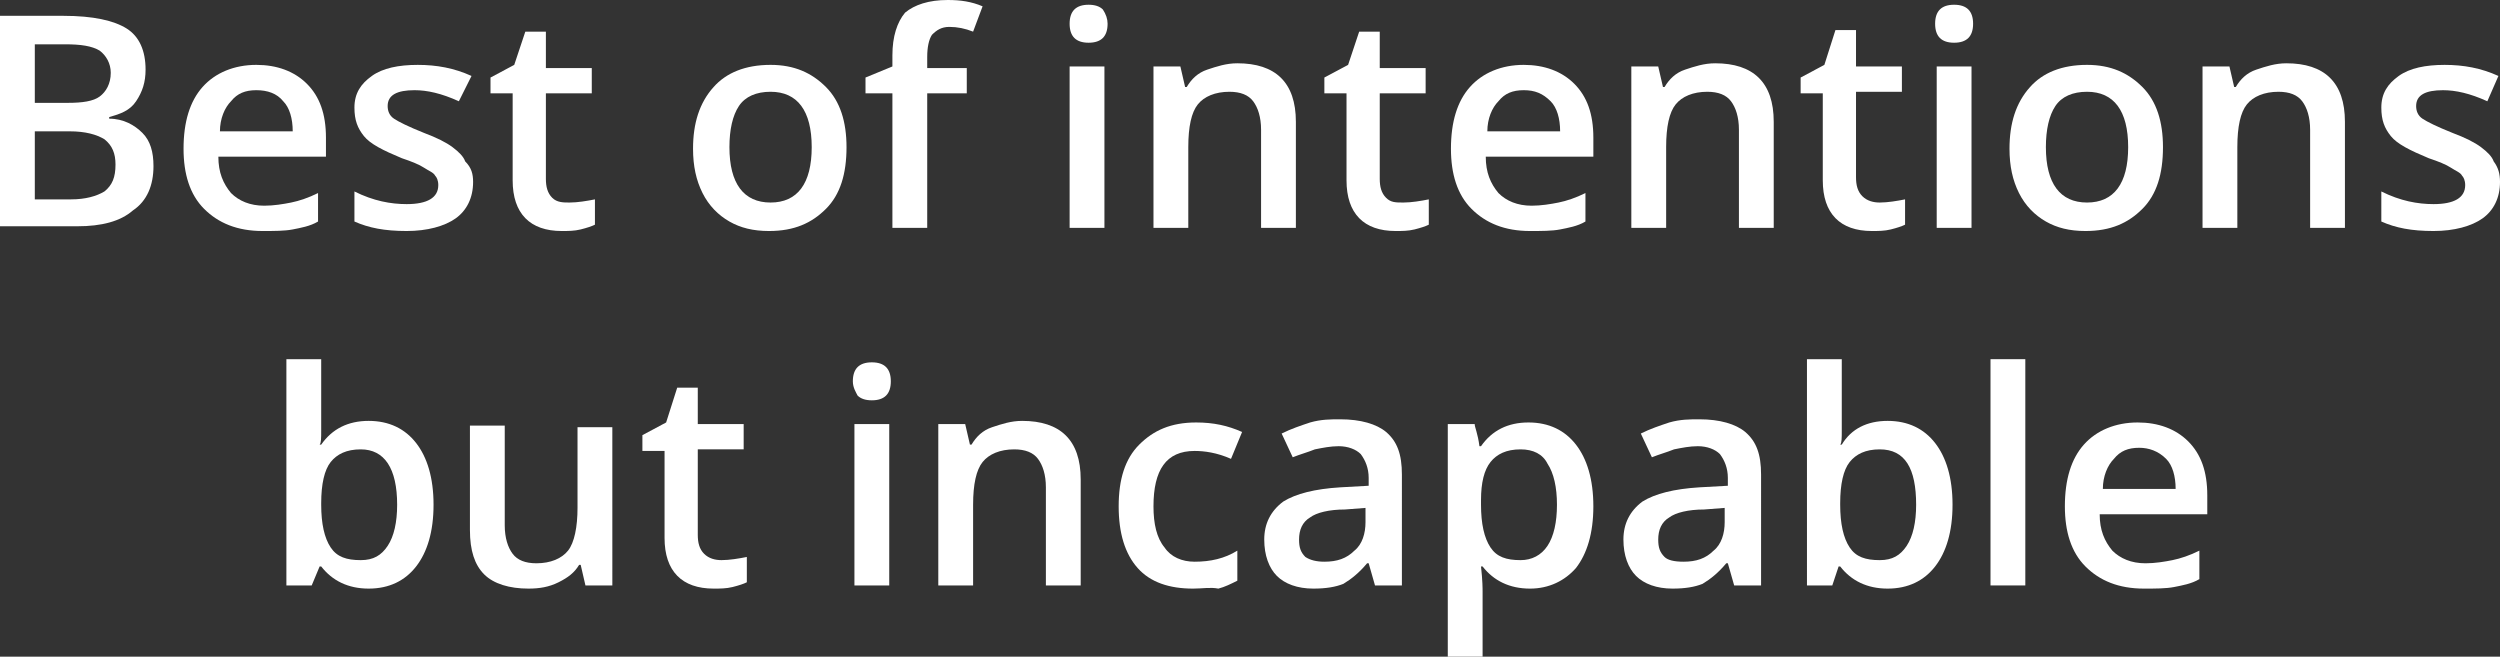 <!-- Generator: Adobe Illustrator 24.1.0, SVG Export Plug-In  -->
<svg version="1.1" xmlns="http://www.w3.org/2000/svg" xmlns:xlink="http://www.w3.org/1999/xlink" x="0px" y="0px" width="158px"
	 height="41.5px" viewBox="0 0 158 41.5" style="enable-background:new 0 0 158 41.5;" xml:space="preserve">
<rect x="0" y="0" width="158" height="41.5" fill="#333333" stroke="none"/>
<style type="text/css">
	.st0{fill:#FFFFFF;}
</style>
<defs>
</defs>
<g>
	<g>
		<path class="st0" d="M0,1h4c1.9,0,3.2,0.3,4,0.8c0.8,0.5,1.2,1.4,1.2,2.6c0,0.8-0.2,1.4-0.6,2s-1,0.8-1.7,1v0.1
			C7.8,7.5,8.5,7.9,9,8.4s0.7,1.2,0.7,2.1c0,1.2-0.4,2.2-1.3,2.8c-0.8,0.7-2,1-3.5,1H0V1z M2.2,6.5h2.1c0.9,0,1.6-0.1,2-0.4
			S7,5.3,7,4.6C7,4,6.7,3.5,6.3,3.2C5.8,2.9,5.1,2.8,4.1,2.8H2.2V6.5z M2.2,8.3v4.3h2.3c0.9,0,1.6-0.2,2.1-0.5
			c0.5-0.4,0.7-0.9,0.7-1.7c0-0.7-0.2-1.2-0.7-1.6C6.1,8.5,5.4,8.3,4.4,8.3H2.2z"/>
		<path class="st0" d="M16.6,14.6c-1.6,0-2.8-0.5-3.7-1.4c-0.9-0.9-1.3-2.2-1.3-3.8c0-1.7,0.4-3,1.2-3.9s2-1.4,3.4-1.4
			c1.3,0,2.4,0.4,3.2,1.2s1.2,1.9,1.2,3.4v1.2h-6.8c0,1,0.3,1.7,0.8,2.3c0.5,0.5,1.2,0.8,2.1,0.8c0.6,0,1.2-0.1,1.7-0.2
			s1.1-0.3,1.7-0.6v1.8c-0.5,0.3-1.1,0.4-1.6,0.5S17.3,14.6,16.6,14.6z M16.2,5.7c-0.7,0-1.2,0.2-1.6,0.7c-0.4,0.4-0.7,1.1-0.7,1.9
			h4.6c0-0.8-0.2-1.5-0.6-1.9C17.5,5.9,16.9,5.7,16.2,5.7z"/>
		<path class="st0" d="M29.9,11.5c0,1-0.4,1.8-1.1,2.3c-0.7,0.5-1.8,0.8-3.1,0.8c-1.4,0-2.4-0.2-3.3-0.6v-1.9
			c1.2,0.6,2.3,0.8,3.3,0.8c1.3,0,2-0.4,2-1.2c0-0.3-0.1-0.5-0.2-0.6c-0.1-0.2-0.4-0.3-0.7-0.5c-0.3-0.2-0.8-0.4-1.4-0.6
			c-1.2-0.5-2-0.9-2.4-1.4c-0.4-0.5-0.6-1-0.6-1.8c0-0.9,0.4-1.5,1.1-2c0.7-0.5,1.7-0.7,2.9-0.7c1.2,0,2.3,0.2,3.4,0.7L29,6.4
			c-1.1-0.5-2-0.7-2.8-0.7c-1.1,0-1.7,0.3-1.7,1c0,0.3,0.1,0.6,0.4,0.8s0.9,0.5,1.9,0.9c0.8,0.3,1.4,0.6,1.8,0.9
			c0.4,0.3,0.7,0.6,0.8,0.9C29.8,10.6,29.9,11,29.9,11.5z"/>
		<path class="st0" d="M36,12.8c0.5,0,1.1-0.1,1.6-0.2v1.6c-0.2,0.1-0.5,0.2-0.9,0.3s-0.8,0.1-1.2,0.1c-2,0-3.1-1.1-3.1-3.2V5.9H31
			v-1l1.5-0.8L33.2,2h1.3v2.3h2.9v1.6h-2.9v5.4c0,0.5,0.1,0.9,0.4,1.2S35.6,12.8,36,12.8z"/>
		<path class="st0" d="M53.5,9.3c0,1.7-0.4,3-1.3,3.9c-0.9,0.9-2,1.4-3.6,1.4c-1,0-1.8-0.2-2.5-0.6c-0.7-0.4-1.3-1-1.7-1.8
			c-0.4-0.8-0.6-1.7-0.6-2.8c0-1.6,0.4-2.9,1.3-3.9c0.8-0.9,2-1.4,3.6-1.4c1.5,0,2.6,0.5,3.5,1.4C53.1,6.4,53.5,7.7,53.5,9.3z
			 M46.1,9.3c0,2.3,0.9,3.5,2.6,3.5c1.7,0,2.6-1.2,2.6-3.5c0-2.3-0.9-3.5-2.6-3.5c-0.9,0-1.6,0.3-2,0.9S46.1,8.2,46.1,9.3z"/>
		<path class="st0" d="M61.1,5.9h-2.5v8.5h-2.2V5.9h-1.7v-1l1.7-0.7V3.5c0-1.2,0.3-2.1,0.8-2.7C57.8,0.3,58.7,0,59.9,0
			c0.8,0,1.5,0.1,2.2,0.4L61.5,2c-0.5-0.2-1-0.3-1.5-0.3c-0.5,0-0.8,0.2-1.1,0.5c-0.2,0.3-0.3,0.8-0.3,1.4v0.7h2.5V5.9z"/>
		<path class="st0" d="M67.6,1.5c0-0.4,0.1-0.7,0.3-0.9c0.2-0.2,0.5-0.3,0.9-0.3c0.4,0,0.7,0.1,0.9,0.3C69.9,0.9,70,1.2,70,1.5
			c0,0.4-0.1,0.7-0.3,0.9c-0.2,0.2-0.5,0.3-0.9,0.3c-0.4,0-0.7-0.1-0.9-0.3C67.7,2.2,67.6,1.9,67.6,1.5z M69.8,14.4h-2.2V4.2h2.2
			V14.4z"/>
		<path class="st0" d="M81.9,14.4h-2.2V8.2c0-0.8-0.2-1.4-0.5-1.8s-0.8-0.6-1.5-0.6c-0.9,0-1.6,0.3-2,0.8s-0.6,1.4-0.6,2.7v5.1h-2.2
			V4.2h1.7l0.3,1.3H75c0.3-0.5,0.7-0.9,1.3-1.1s1.2-0.4,1.9-0.4c2.4,0,3.7,1.2,3.7,3.7V14.4z"/>
		<path class="st0" d="M88.7,12.8c0.5,0,1.1-0.1,1.6-0.2v1.6c-0.2,0.1-0.5,0.2-0.9,0.3s-0.8,0.1-1.2,0.1c-2,0-3.1-1.1-3.1-3.2V5.9
			h-1.4v-1l1.5-0.8L85.9,2h1.3v2.3h2.9v1.6h-2.9v5.4c0,0.5,0.1,0.9,0.4,1.2S88.2,12.8,88.7,12.8z"/>
		<path class="st0" d="M96.7,14.6c-1.6,0-2.8-0.5-3.7-1.4c-0.9-0.9-1.3-2.2-1.3-3.8c0-1.7,0.4-3,1.2-3.9s2-1.4,3.4-1.4
			c1.3,0,2.4,0.4,3.2,1.2s1.2,1.9,1.2,3.4v1.2h-6.8c0,1,0.3,1.7,0.8,2.3c0.5,0.5,1.2,0.8,2.1,0.8c0.6,0,1.2-0.1,1.7-0.2
			s1.1-0.3,1.7-0.6v1.8c-0.5,0.3-1.1,0.4-1.6,0.5S97.4,14.6,96.7,14.6z M96.3,5.7c-0.7,0-1.2,0.2-1.6,0.7c-0.4,0.4-0.7,1.1-0.7,1.9
			h4.6c0-0.8-0.2-1.5-0.6-1.9C97.5,5.9,97,5.7,96.3,5.7z"/>
		<path class="st0" d="M112.1,14.4h-2.2V8.2c0-0.8-0.2-1.4-0.5-1.8s-0.8-0.6-1.5-0.6c-0.9,0-1.6,0.3-2,0.8s-0.6,1.4-0.6,2.7v5.1
			h-2.2V4.2h1.7l0.3,1.3h0.1c0.3-0.5,0.7-0.9,1.3-1.1s1.2-0.4,1.9-0.4c2.4,0,3.7,1.2,3.7,3.7V14.4z"/>
		<path class="st0" d="M118.8,12.8c0.5,0,1.1-0.1,1.6-0.2v1.6c-0.2,0.1-0.5,0.2-0.9,0.3s-0.8,0.1-1.2,0.1c-2,0-3.1-1.1-3.1-3.2V5.9
			h-1.4v-1l1.5-0.8l0.7-2.2h1.3v2.3h2.9v1.6h-2.9v5.4c0,0.5,0.1,0.9,0.4,1.2S118.4,12.8,118.8,12.8z"/>
		<path class="st0" d="M122.3,1.5c0-0.4,0.1-0.7,0.3-0.9c0.2-0.2,0.5-0.3,0.9-0.3c0.4,0,0.7,0.1,0.9,0.3c0.2,0.2,0.3,0.5,0.3,0.9
			c0,0.4-0.1,0.7-0.3,0.9c-0.2,0.2-0.5,0.3-0.9,0.3c-0.4,0-0.7-0.1-0.9-0.3C122.4,2.2,122.3,1.9,122.3,1.5z M124.6,14.4h-2.2V4.2
			h2.2V14.4z"/>
		<path class="st0" d="M136.7,9.3c0,1.7-0.4,3-1.3,3.9c-0.9,0.9-2,1.4-3.6,1.4c-1,0-1.8-0.2-2.5-0.6c-0.7-0.4-1.3-1-1.7-1.8
			c-0.4-0.8-0.6-1.7-0.6-2.8c0-1.6,0.4-2.9,1.3-3.9c0.8-0.9,2-1.4,3.6-1.4c1.5,0,2.6,0.5,3.5,1.4C136.3,6.4,136.7,7.7,136.7,9.3z
			 M129.3,9.3c0,2.3,0.9,3.5,2.6,3.5c1.7,0,2.6-1.2,2.6-3.5c0-2.3-0.9-3.5-2.6-3.5c-0.9,0-1.6,0.3-2,0.9S129.3,8.2,129.3,9.3z"/>
		<path class="st0" d="M148.1,14.4H146V8.2c0-0.8-0.2-1.4-0.5-1.8s-0.8-0.6-1.5-0.6c-0.9,0-1.6,0.3-2,0.8s-0.6,1.4-0.6,2.7v5.1h-2.2
			V4.2h1.7l0.3,1.3h0.1c0.3-0.5,0.7-0.9,1.3-1.1s1.2-0.4,1.9-0.4c2.4,0,3.7,1.2,3.7,3.7V14.4z"/>
		<path class="st0" d="M158,11.5c0,1-0.4,1.8-1.1,2.3c-0.7,0.5-1.8,0.8-3.1,0.8c-1.4,0-2.4-0.2-3.3-0.6v-1.9
			c1.2,0.6,2.3,0.8,3.3,0.8c1.3,0,2-0.4,2-1.2c0-0.3-0.1-0.5-0.2-0.6c-0.1-0.2-0.4-0.3-0.7-0.5c-0.3-0.2-0.8-0.4-1.4-0.6
			c-1.2-0.5-2-0.9-2.4-1.4c-0.4-0.5-0.6-1-0.6-1.8c0-0.9,0.4-1.5,1.1-2c0.7-0.5,1.7-0.7,2.9-0.7c1.2,0,2.3,0.2,3.4,0.7l-0.7,1.6
			c-1.1-0.5-2-0.7-2.8-0.7c-1.1,0-1.7,0.3-1.7,1c0,0.3,0.1,0.6,0.4,0.8S154,8,155,8.4c0.8,0.3,1.4,0.6,1.8,0.9
			c0.4,0.3,0.7,0.6,0.8,0.9C157.9,10.6,158,11,158,11.5z"/>
		<path class="st0" d="M23.3,26.6c1.3,0,2.3,0.5,3,1.4s1.1,2.2,1.1,3.9c0,1.7-0.4,3-1.1,3.9c-0.7,0.9-1.7,1.4-3,1.4
			c-1.3,0-2.3-0.5-3-1.4h-0.1L19.7,37h-1.6V22.7h2.2v3.4c0,0.3,0,0.6,0,1.1s0,0.8-0.1,0.9h0.1C21,27.1,22,26.6,23.3,26.6z
			 M22.8,28.4c-0.9,0-1.5,0.3-1.9,0.8c-0.4,0.5-0.6,1.4-0.6,2.6v0.1c0,1.2,0.2,2.1,0.6,2.7c0.4,0.6,1,0.8,1.9,0.8
			c0.8,0,1.3-0.3,1.7-0.9c0.4-0.6,0.6-1.5,0.6-2.6C25.1,29.6,24.3,28.4,22.8,28.4z"/>
		<path class="st0" d="M37,37l-0.3-1.3h-0.1c-0.3,0.5-0.7,0.8-1.3,1.1c-0.6,0.3-1.2,0.4-1.9,0.4c-1.2,0-2.2-0.3-2.8-0.9
			s-0.9-1.5-0.9-2.8v-6.6h2.2v6.3c0,0.8,0.2,1.4,0.5,1.8s0.8,0.6,1.5,0.6c0.9,0,1.6-0.3,2-0.8c0.4-0.5,0.6-1.5,0.6-2.7v-5.1h2.2V37
			H37z"/>
		<path class="st0" d="M45.6,35.4c0.5,0,1.1-0.1,1.6-0.2v1.6c-0.2,0.1-0.5,0.2-0.9,0.3s-0.8,0.1-1.2,0.1c-2,0-3.1-1.1-3.1-3.2v-5.5
			h-1.4v-1l1.5-0.8l0.7-2.2h1.3v2.3h2.9v1.6h-2.9v5.4c0,0.5,0.1,0.9,0.4,1.2S45.2,35.4,45.6,35.4z"/>
		<path class="st0" d="M53.9,24.1c0-0.4,0.1-0.7,0.3-0.9c0.2-0.2,0.5-0.3,0.9-0.3c0.4,0,0.7,0.1,0.9,0.3c0.2,0.2,0.3,0.5,0.3,0.9
			c0,0.4-0.1,0.7-0.3,0.9c-0.2,0.2-0.5,0.3-0.9,0.3c-0.4,0-0.7-0.1-0.9-0.3C54.1,24.8,53.9,24.5,53.9,24.1z M56.2,37h-2.2V26.8h2.2
			V37z"/>
		<path class="st0" d="M68.3,37h-2.2v-6.2c0-0.8-0.2-1.4-0.5-1.8s-0.8-0.6-1.5-0.6c-0.9,0-1.6,0.3-2,0.8s-0.6,1.4-0.6,2.7V37h-2.2
			V26.8H61l0.3,1.3h0.1c0.3-0.5,0.7-0.9,1.3-1.1s1.2-0.4,1.9-0.4c2.4,0,3.7,1.2,3.7,3.7V37z"/>
		<path class="st0" d="M75.4,37.2c-1.5,0-2.7-0.4-3.5-1.3c-0.8-0.9-1.2-2.2-1.2-3.9c0-1.7,0.4-3,1.3-3.9s2-1.4,3.6-1.4
			c1.1,0,2,0.2,2.9,0.6L77.8,29c-0.9-0.4-1.7-0.5-2.3-0.5c-1.8,0-2.6,1.2-2.6,3.5c0,1.1,0.2,2,0.7,2.6c0.4,0.6,1.1,0.9,1.9,0.9
			c1,0,1.9-0.2,2.7-0.7v1.9c-0.4,0.2-0.8,0.4-1.2,0.5C76.5,37.1,76,37.2,75.4,37.2z"/>
		<path class="st0" d="M86.9,37l-0.4-1.4h-0.1c-0.5,0.6-1,1-1.5,1.3c-0.5,0.2-1.1,0.3-1.9,0.3c-1,0-1.8-0.3-2.3-0.8
			s-0.8-1.3-0.8-2.3c0-1,0.4-1.8,1.2-2.4c0.8-0.5,2-0.8,3.6-0.9l1.8-0.1v-0.5c0-0.6-0.2-1.1-0.5-1.5c-0.3-0.3-0.8-0.5-1.4-0.5
			c-0.5,0-1,0.1-1.5,0.2c-0.5,0.2-0.9,0.3-1.4,0.5l-0.7-1.5c0.6-0.3,1.2-0.5,1.8-0.7c0.7-0.2,1.3-0.2,1.9-0.2c1.3,0,2.3,0.3,2.9,0.8
			c0.7,0.6,1,1.4,1,2.7V37H86.9z M83.7,35.5c0.8,0,1.4-0.2,1.9-0.7c0.5-0.4,0.7-1.1,0.7-1.8v-0.9L85,32.2c-1,0-1.8,0.2-2.2,0.5
			c-0.5,0.3-0.7,0.8-0.7,1.4c0,0.5,0.1,0.8,0.4,1.1C82.8,35.4,83.2,35.5,83.7,35.5z"/>
		<path class="st0" d="M96.7,37.2c-1.3,0-2.3-0.5-3-1.4h-0.1c0.1,0.9,0.1,1.4,0.1,1.6v4.2h-2.2V26.8h1.7c0,0.2,0.2,0.6,0.3,1.4h0.1
			c0.7-1,1.7-1.5,3-1.5c1.3,0,2.3,0.5,3,1.4s1.1,2.2,1.1,3.9s-0.4,3-1.1,3.9C98.9,36.7,97.9,37.2,96.7,37.2z M96.1,28.4
			c-0.9,0-1.5,0.3-1.9,0.8c-0.4,0.5-0.6,1.3-0.6,2.4v0.3c0,1.2,0.2,2.1,0.6,2.7c0.4,0.6,1,0.8,1.9,0.8c0.7,0,1.3-0.3,1.7-0.9
			c0.4-0.6,0.6-1.5,0.6-2.6c0-1.1-0.2-2-0.6-2.6C97.5,28.7,96.9,28.4,96.1,28.4z"/>
		<path class="st0" d="M109.6,37l-0.4-1.4h-0.1c-0.5,0.6-1,1-1.5,1.3c-0.5,0.2-1.1,0.3-1.9,0.3c-1,0-1.8-0.3-2.3-0.8
			s-0.8-1.3-0.8-2.3c0-1,0.4-1.8,1.2-2.4c0.8-0.5,2-0.8,3.6-0.9l1.8-0.1v-0.5c0-0.6-0.2-1.1-0.5-1.5c-0.3-0.3-0.8-0.5-1.4-0.5
			c-0.5,0-1,0.1-1.5,0.2c-0.5,0.2-0.9,0.3-1.4,0.5l-0.7-1.5c0.6-0.3,1.2-0.5,1.8-0.7c0.7-0.2,1.3-0.2,1.9-0.2c1.3,0,2.3,0.3,2.9,0.8
			c0.7,0.6,1,1.4,1,2.7V37H109.6z M106.4,35.5c0.8,0,1.4-0.2,1.9-0.7c0.5-0.4,0.7-1.1,0.7-1.8v-0.9l-1.3,0.1c-1,0-1.8,0.2-2.2,0.5
			c-0.5,0.3-0.7,0.8-0.7,1.4c0,0.5,0.1,0.8,0.4,1.1C105.4,35.4,105.8,35.5,106.4,35.5z"/>
		<path class="st0" d="M119.3,26.6c1.3,0,2.3,0.5,3,1.4s1.1,2.2,1.1,3.9c0,1.7-0.4,3-1.1,3.9c-0.7,0.9-1.7,1.4-3,1.4
			c-1.3,0-2.3-0.5-3-1.4h-0.1l-0.4,1.2h-1.6V22.7h2.2v3.4c0,0.3,0,0.6,0,1.1s0,0.8-0.1,0.9h0.1C117,27.1,118,26.6,119.3,26.6z
			 M118.8,28.4c-0.9,0-1.5,0.3-1.9,0.8c-0.4,0.5-0.6,1.4-0.6,2.6v0.1c0,1.2,0.2,2.1,0.6,2.7c0.4,0.6,1,0.8,1.9,0.8
			c0.8,0,1.3-0.3,1.7-0.9c0.4-0.6,0.6-1.5,0.6-2.6C121.1,29.6,120.4,28.4,118.8,28.4z"/>
		<path class="st0" d="M128,37h-2.2V22.7h2.2V37z"/>
		<path class="st0" d="M135.5,37.2c-1.6,0-2.8-0.5-3.7-1.4c-0.9-0.9-1.3-2.2-1.3-3.8c0-1.7,0.4-3,1.2-3.9s2-1.4,3.4-1.4
			c1.3,0,2.4,0.4,3.2,1.2s1.2,1.9,1.2,3.4v1.2h-6.8c0,1,0.3,1.7,0.8,2.3c0.5,0.5,1.2,0.8,2.1,0.8c0.6,0,1.2-0.1,1.7-0.2
			s1.1-0.3,1.7-0.6v1.8c-0.5,0.3-1.1,0.4-1.6,0.5S136.2,37.2,135.5,37.2z M135.2,28.3c-0.7,0-1.2,0.2-1.6,0.7
			c-0.4,0.4-0.7,1.1-0.7,1.9h4.6c0-0.8-0.2-1.5-0.6-1.9C136.4,28.5,135.8,28.3,135.2,28.3z"/>
	</g>
</g>
</svg>
